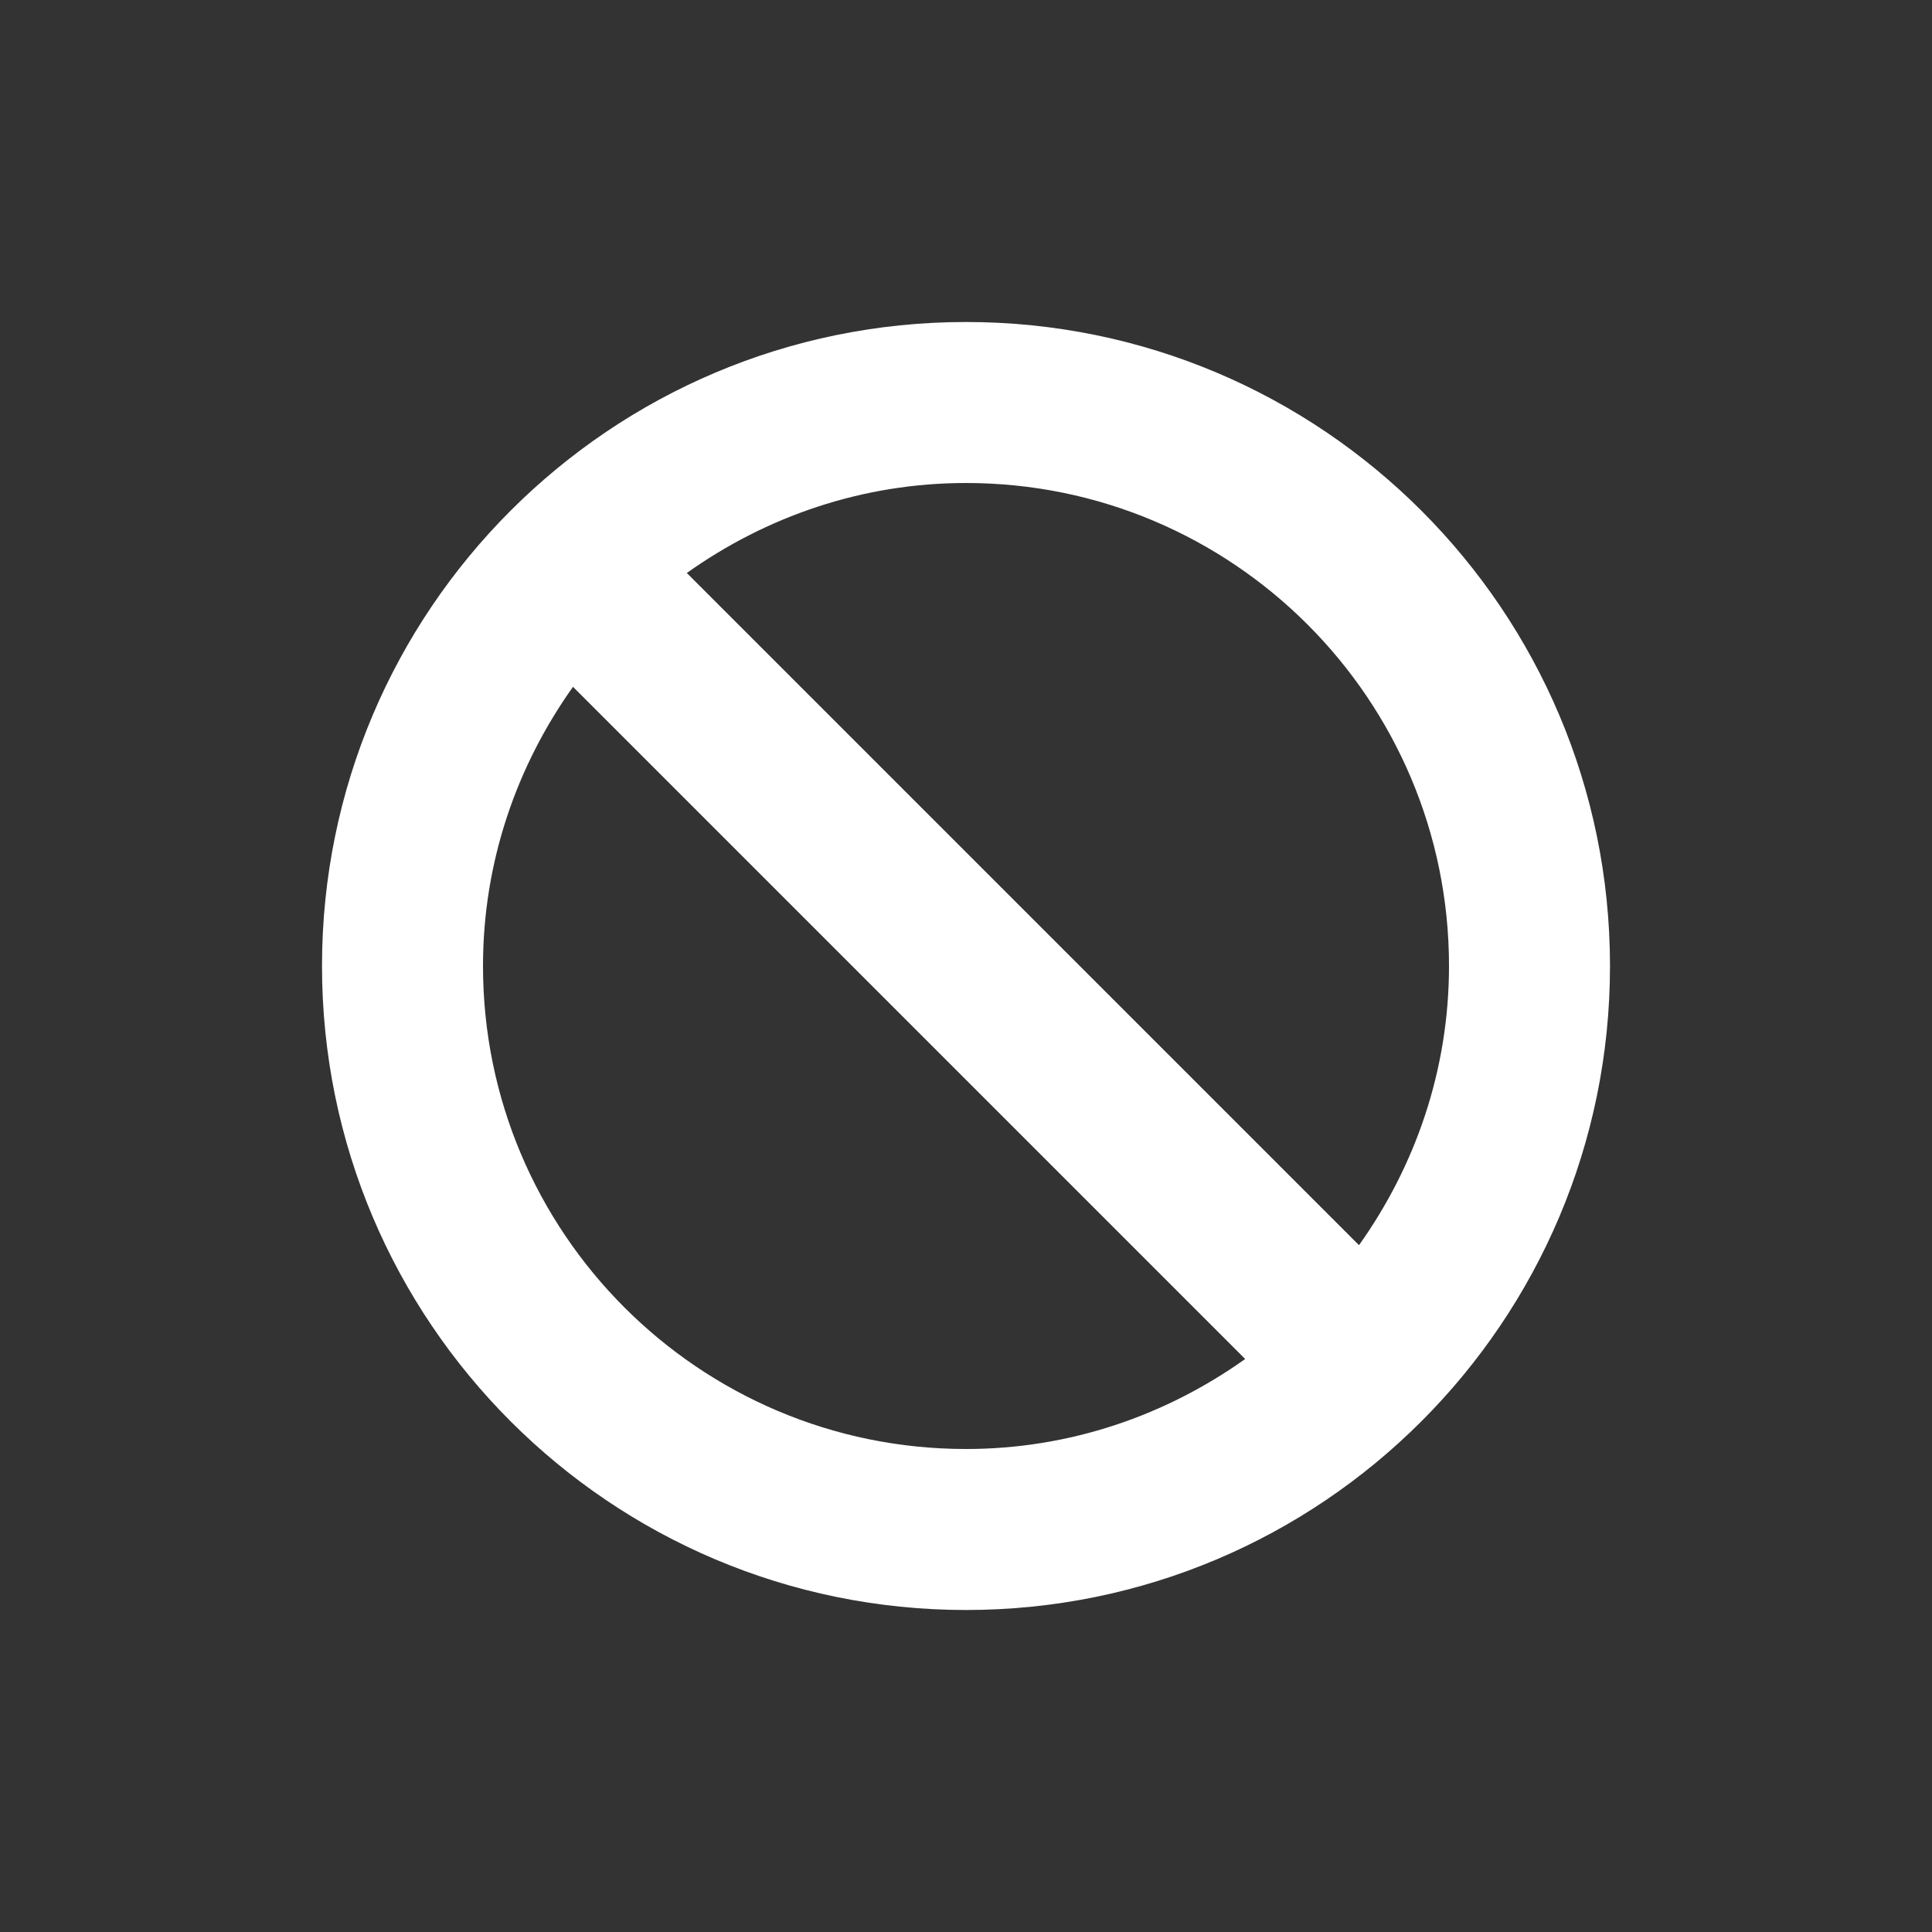 <?xml version="1.0" encoding="UTF-8"?>
<svg width="24px" height="24px" viewBox="0 0 24 24" version="1.1" xmlns="http://www.w3.org/2000/svg" xmlns:xlink="http://www.w3.org/1999/xlink">
    <rect x="0" y="0" width="24" height="24" fill="#333333" stroke="none"/>
    <!-- Generator: Sketch 64 (93537) - https://sketch.com -->
    <title>noEffect</title>
    <desc>Created with Sketch.</desc>
    <g stroke="none" stroke-width="1" fill="none" fill-rule="evenodd">
        <g transform="translate(-1204, -815)" fill-rule="nonzero">
            <g transform="translate(1180, 49)">
                <g transform="translate(16, 728)">
                    <g transform="translate(8, 38)">
                        <g transform="translate(4, 4)">
                            <rect fill="#000000" opacity="0" x="0" y="0" width="16" height="16"></rect>
                            <path d="M8,16 C3.582,16 0,12.418 0,8 C0,3.582 3.582,0 8,0 C12.418,0 16,3.582 16,8 C16,12.418 12.418,16 8,16 Z M8,14 C9.295,14 10.487,13.58 11.468,12.882 L3.118,4.532 C2.42,5.513 2,6.705 2,8 C2,11.313 4.687,14 8,14 Z M8,2 C6.705,2 5.513,2.42 4.532,3.118 L12.882,11.468 C13.58,10.487 14,9.296 14,8 C14,4.687 11.313,2 8,2 Z" fill="#FFFFFF"></path>
                        </g>
                    </g>
                </g>
            </g>
        </g>
    </g>
</svg>